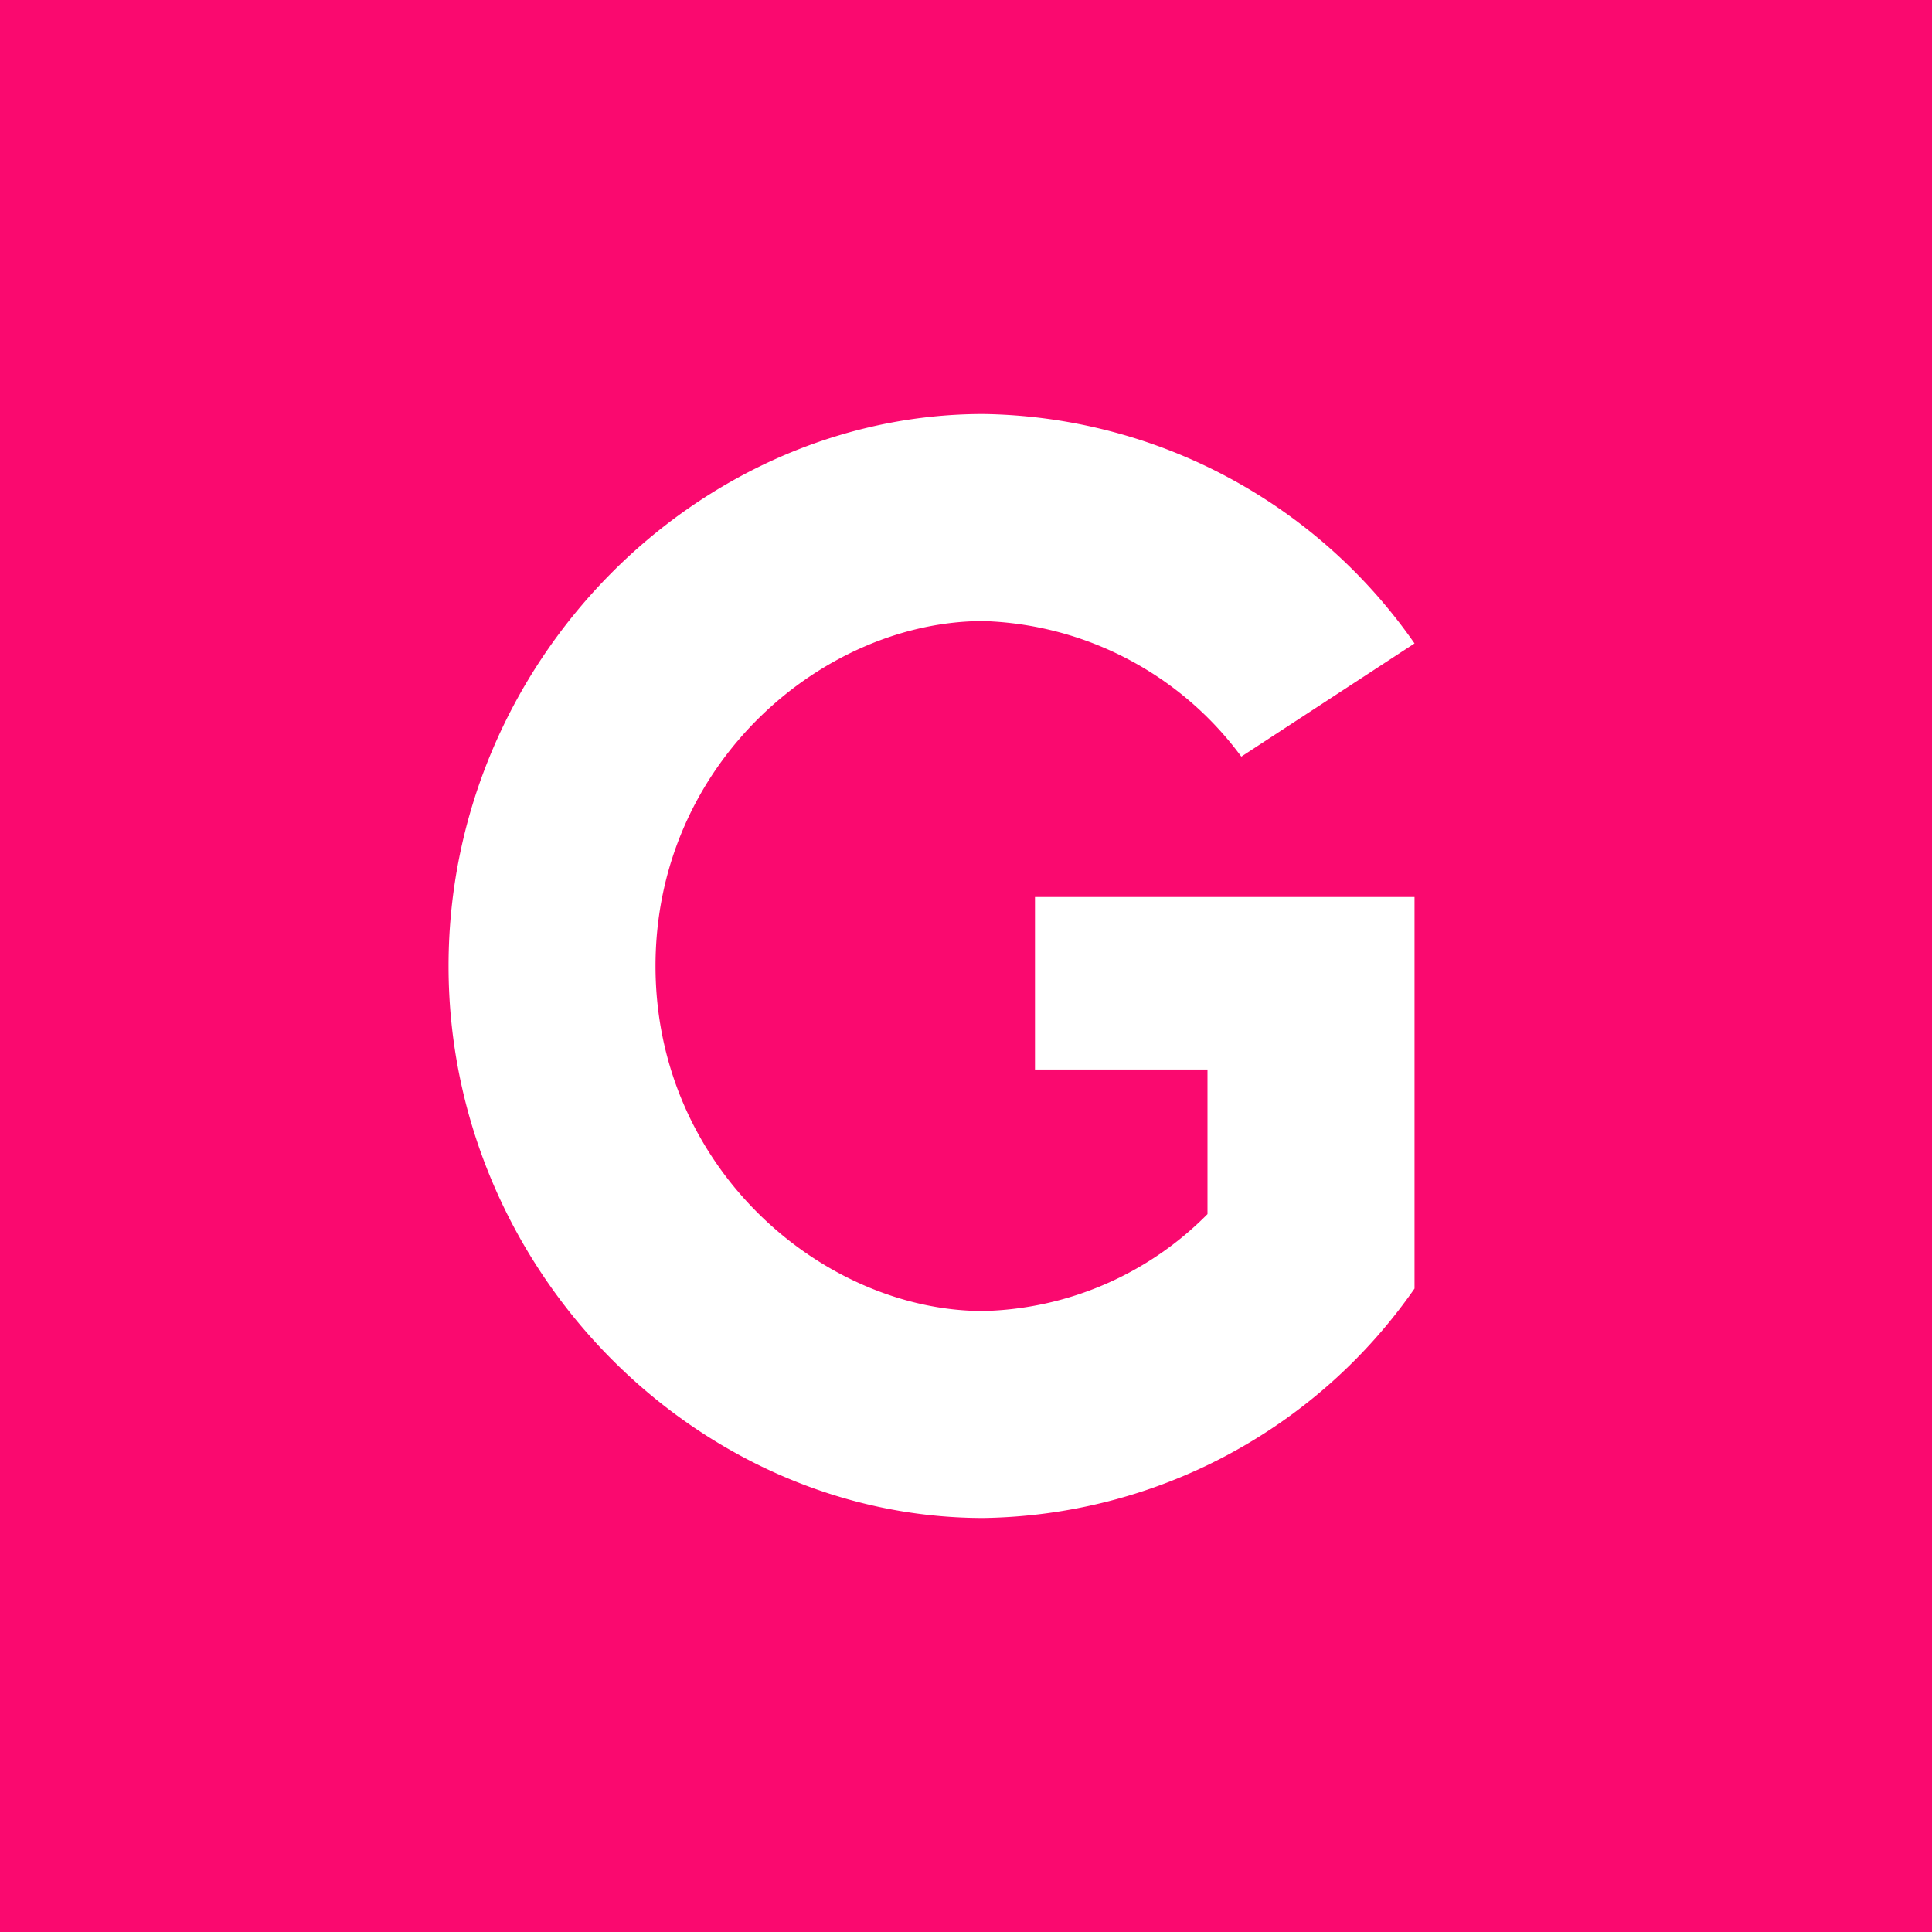 <svg xmlns="http://www.w3.org/2000/svg" width="24" height="24" fill="none" viewBox="0 0 24 24"><rect x="0" y="0" width="24" height="24" fill="#333333" stroke="none"/><g clip-path="url(#a)"><path fill="#FA096F" d="M0 0h24v24H0z"/><path fill="#fff" d="M15 15.082a4.05 4.05 0 0 1-2.786 1.204c-1.975 0-4.071-1.757-4.071-4.286s2.096-4.285 4.071-4.285a4.14 4.14 0 0 1 3.206 1.684l2.152-1.406a6.64 6.64 0 0 0-5.358-2.85c-3.548 0-6.642 3.069-6.642 6.857s3.094 6.857 6.642 6.857a6.64 6.64 0 0 0 5.358-2.85v-4.864h-4.715v2.143H15z"/></g><defs><clipPath id="a"><path fill="#fff" d="M0 0h24v24H0z"/></clipPath></defs></svg>